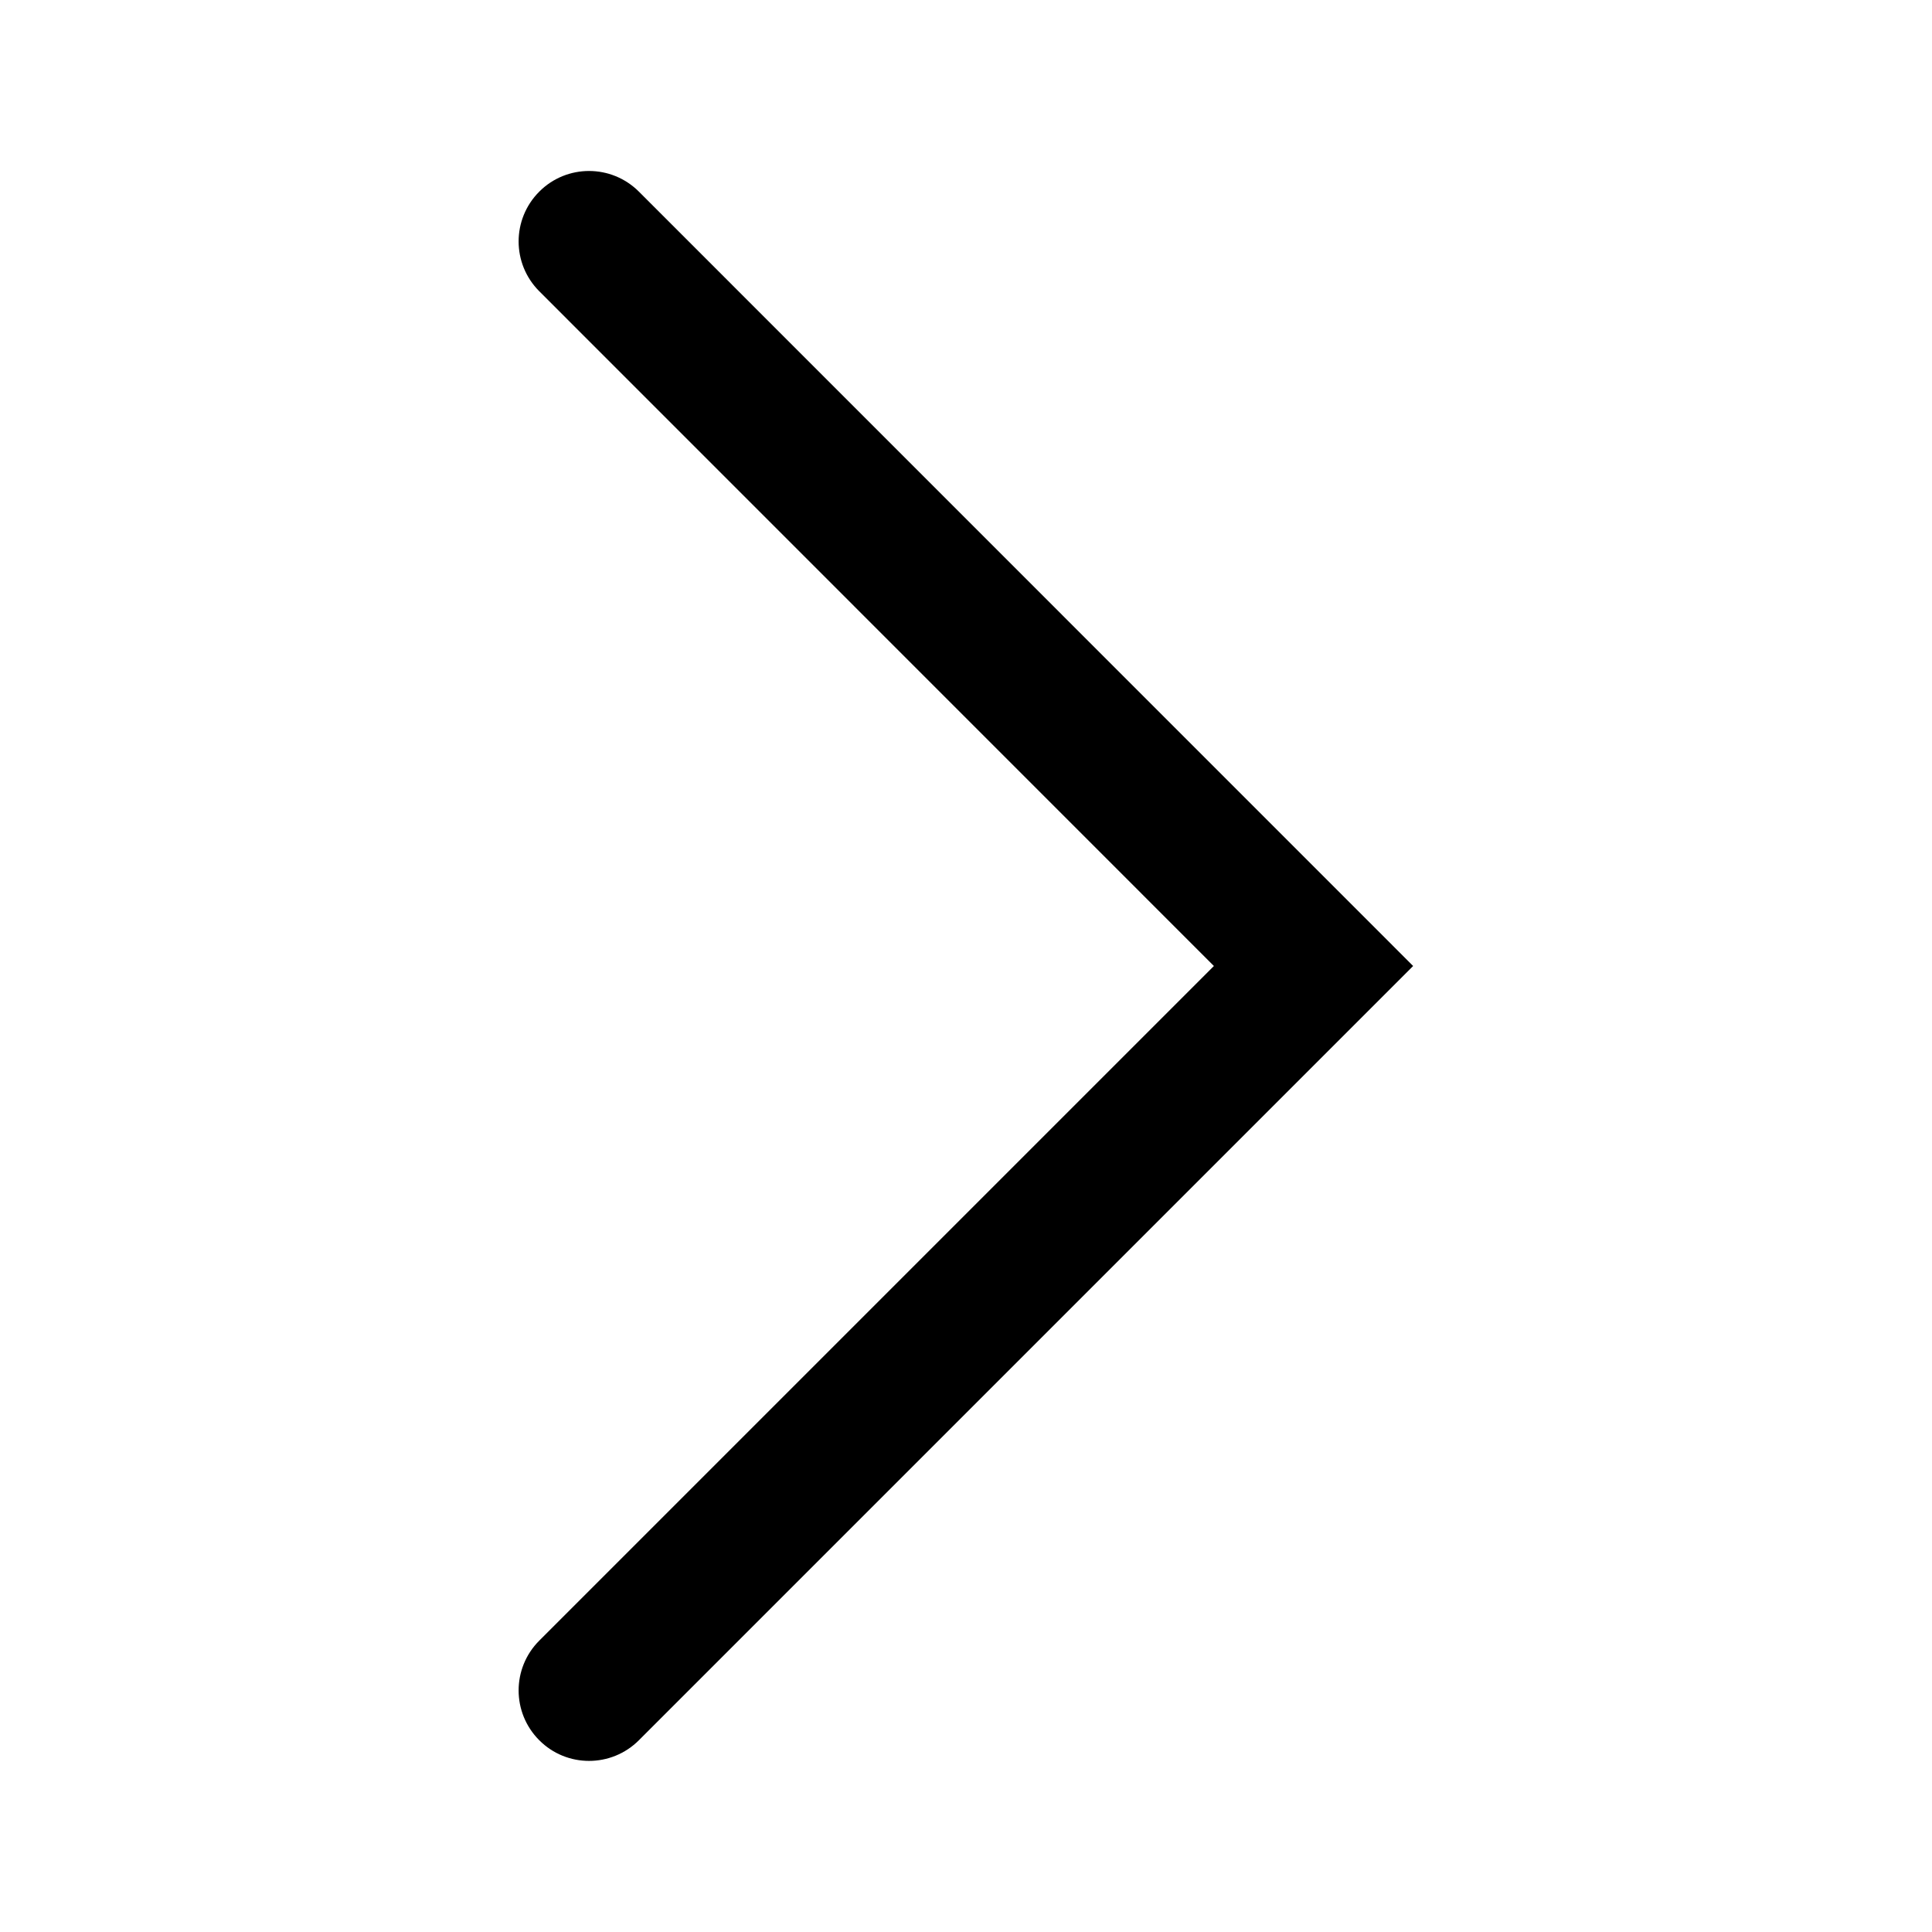<svg width="16" height="16" viewBox="0 0 16 16" fill="none" xmlns="http://www.w3.org/2000/svg">
<path fill-rule="evenodd" clip-rule="evenodd" d="M4.466 14.412C4.238 14.184 4.238 13.815 4.466 13.587L10.053 8L4.466 2.412C4.238 2.184 4.238 1.815 4.466 1.587C4.693 1.359 5.063 1.359 5.291 1.587L11.703 8L5.291 14.412C5.063 14.64 4.693 14.64 4.466 14.412Z" fill="black"/>
</svg>
